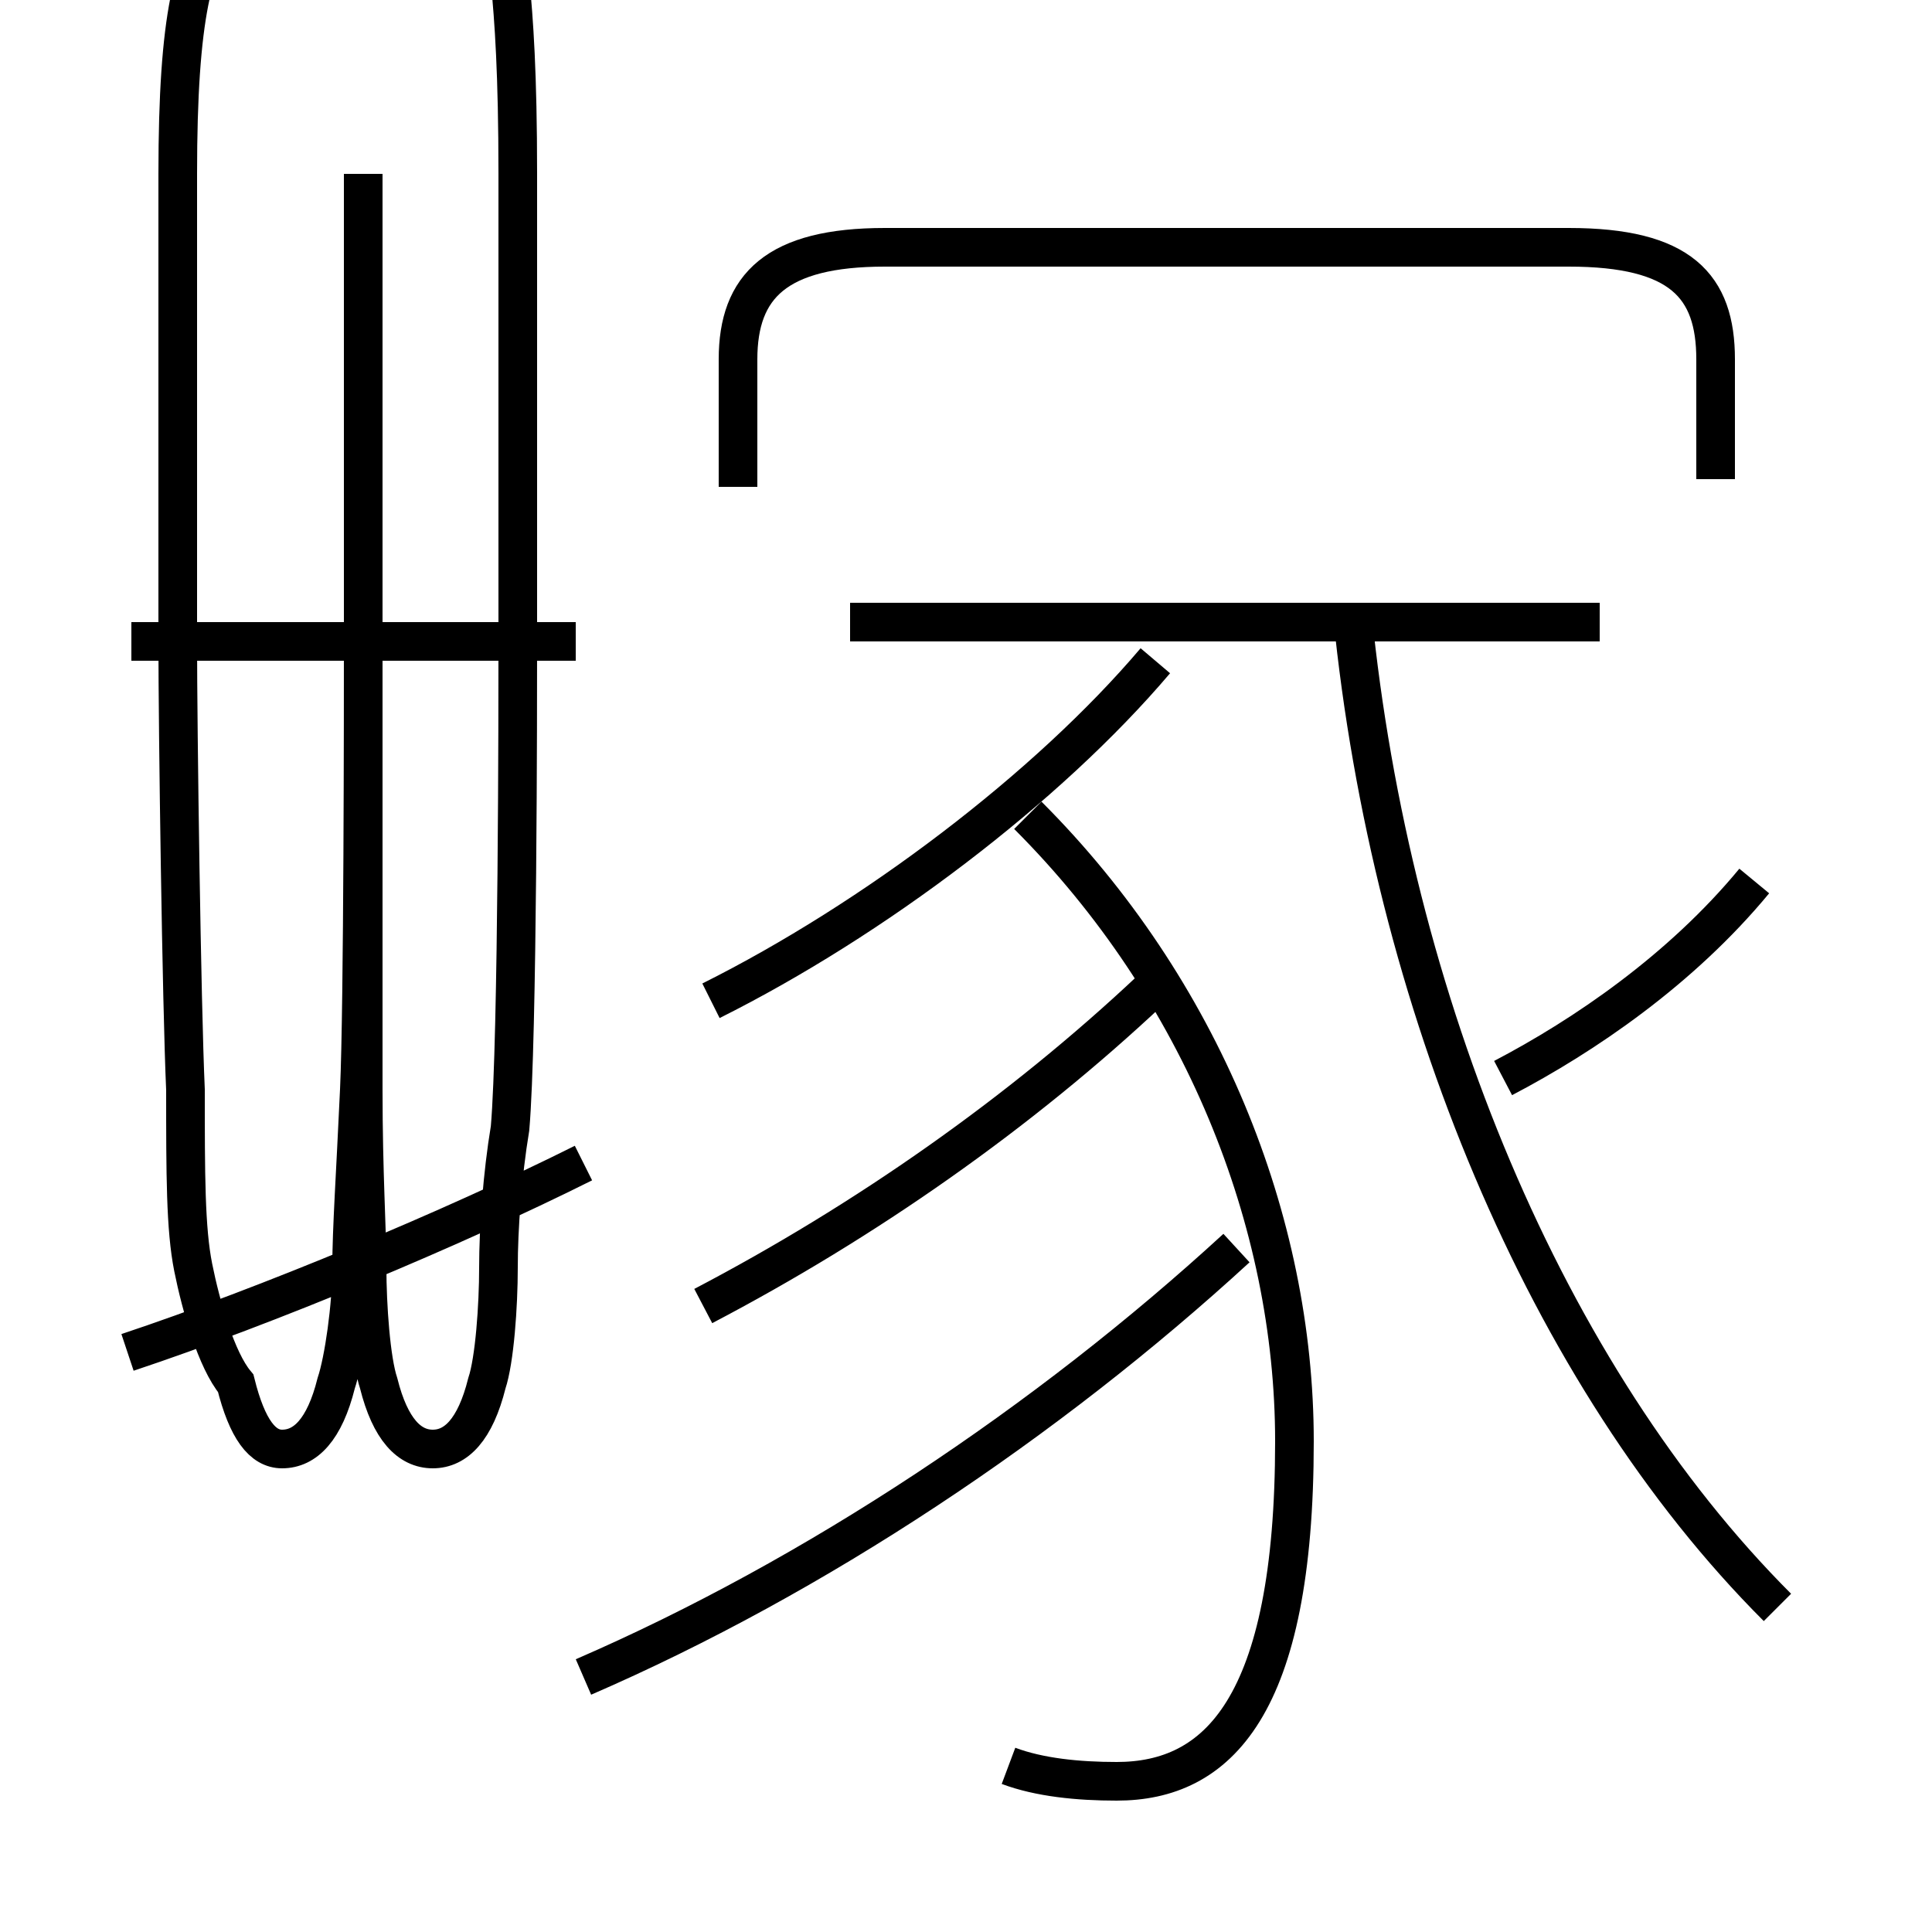 <?xml version='1.0' encoding='utf8'?>
<svg viewBox="0.0 -6.0 50.0 50.0" version="1.1" xmlns="http://www.w3.org/2000/svg">
<rect x="0.0" y="-6.0" width="50.0" height="50.0" fill="#808080" stroke="none"/>
<rect x="-1000" y="-1000" width="2000" height="2000" stroke="white" fill="white"/>
<g style="fill:white;stroke:#000000;  stroke-width:1">
<path d="M 46.0 -2.4 C 40.0 -8.4 36.0 -18.1 35.0 -28.1 M 3.3 -9.0 C 6.9 -10.2 11.7 -12.2 15.1 -13.9 M 26.1 1.7 C 26.9 2.0 27.9 2.1 28.9 2.1 C 31.5 2.1 33.5 0.2 33.5 -6.7 C 33.5 -12.4 31.1 -18.4 26.6 -22.9 M 15.1 -0.6 C 21.1 -3.2 27.1 -7.2 32.0 -11.7 M 9.4 -11.2 L 9.4 -39.5 M 14.9 -27.4 L 3.4 -27.4 M 18.2 -10.2 C 22.4 -12.4 26.4 -15.2 29.8 -18.4 M 18.4 -18.1 C 22.6 -20.2 27.1 -23.6 29.9 -26.9 M 41.4 -27.9 L 22.0 -27.9 M 38.9 -16.1 C 41.0 -17.2 43.5 -18.9 45.4 -21.2 M 44.4 -31.6 L 44.4 -34.7 C 44.4 -36.6 43.5 -37.6 40.6 -37.6 L 22.9 -37.6 C 20.1 -37.6 19.1 -36.6 19.1 -34.7 L 19.1 -31.4 M 9.4 -39.5 C 9.4 -36.9 9.4 -29.6 9.4 -27.4 C 9.4 -25.1 9.4 -18.0 9.4 -15.8 C 9.4 -13.6 9.5 -12.2 9.5 -11.2 C 9.5 -10.2 9.6 -8.8 9.8 -8.2 C 10.1 -7.0 10.6 -6.5 11.2 -6.5 C 11.8 -6.5 12.3 -7.0 12.6 -8.2 C 12.8 -8.8 12.9 -10.2 12.9 -11.2 C 12.9 -12.2 13.0 -13.6 13.2 -14.8 C 13.4 -17.1 13.4 -25.9 13.4 -27.4 C 13.4 -29.6 13.4 -36.9 13.4 -39.5 C 13.4 -42.1 13.3 -43.5 13.2 -44.5 C 13.1 -45.6 12.7 -46.4 11.9 -46.9 C 11.1 -47.5 10.2 -47.6 8.9 -47.6 C 7.5 -47.6 6.5 -47.1 5.8 -46.1 C 5.0 -45.1 4.6 -43.6 4.6 -39.5 C 4.6 -36.9 4.6 -29.6 4.6 -27.4 C 4.6 -25.1 4.7 -18.0 4.8 -15.8 C 4.8 -13.6 4.8 -12.2 5.0 -11.2 C 5.2 -10.2 5.6 -8.8 6.1 -8.2 C 6.4 -7.0 6.8 -6.5 7.3 -6.5 C 7.9 -6.5 8.4 -7.0 8.7 -8.2 C 8.9 -8.8 9.1 -10.2 9.1 -11.2 C 9.1 -12.2 9.2 -13.6 9.3 -15.8 C 9.4 -18.0 9.4 -25.9 9.4 -27.4 C 9.4 -29.6 9.4 -36.9 9.4 -39.5 Z" transform="translate(0.0, 38.0)" />
</g>
</svg>